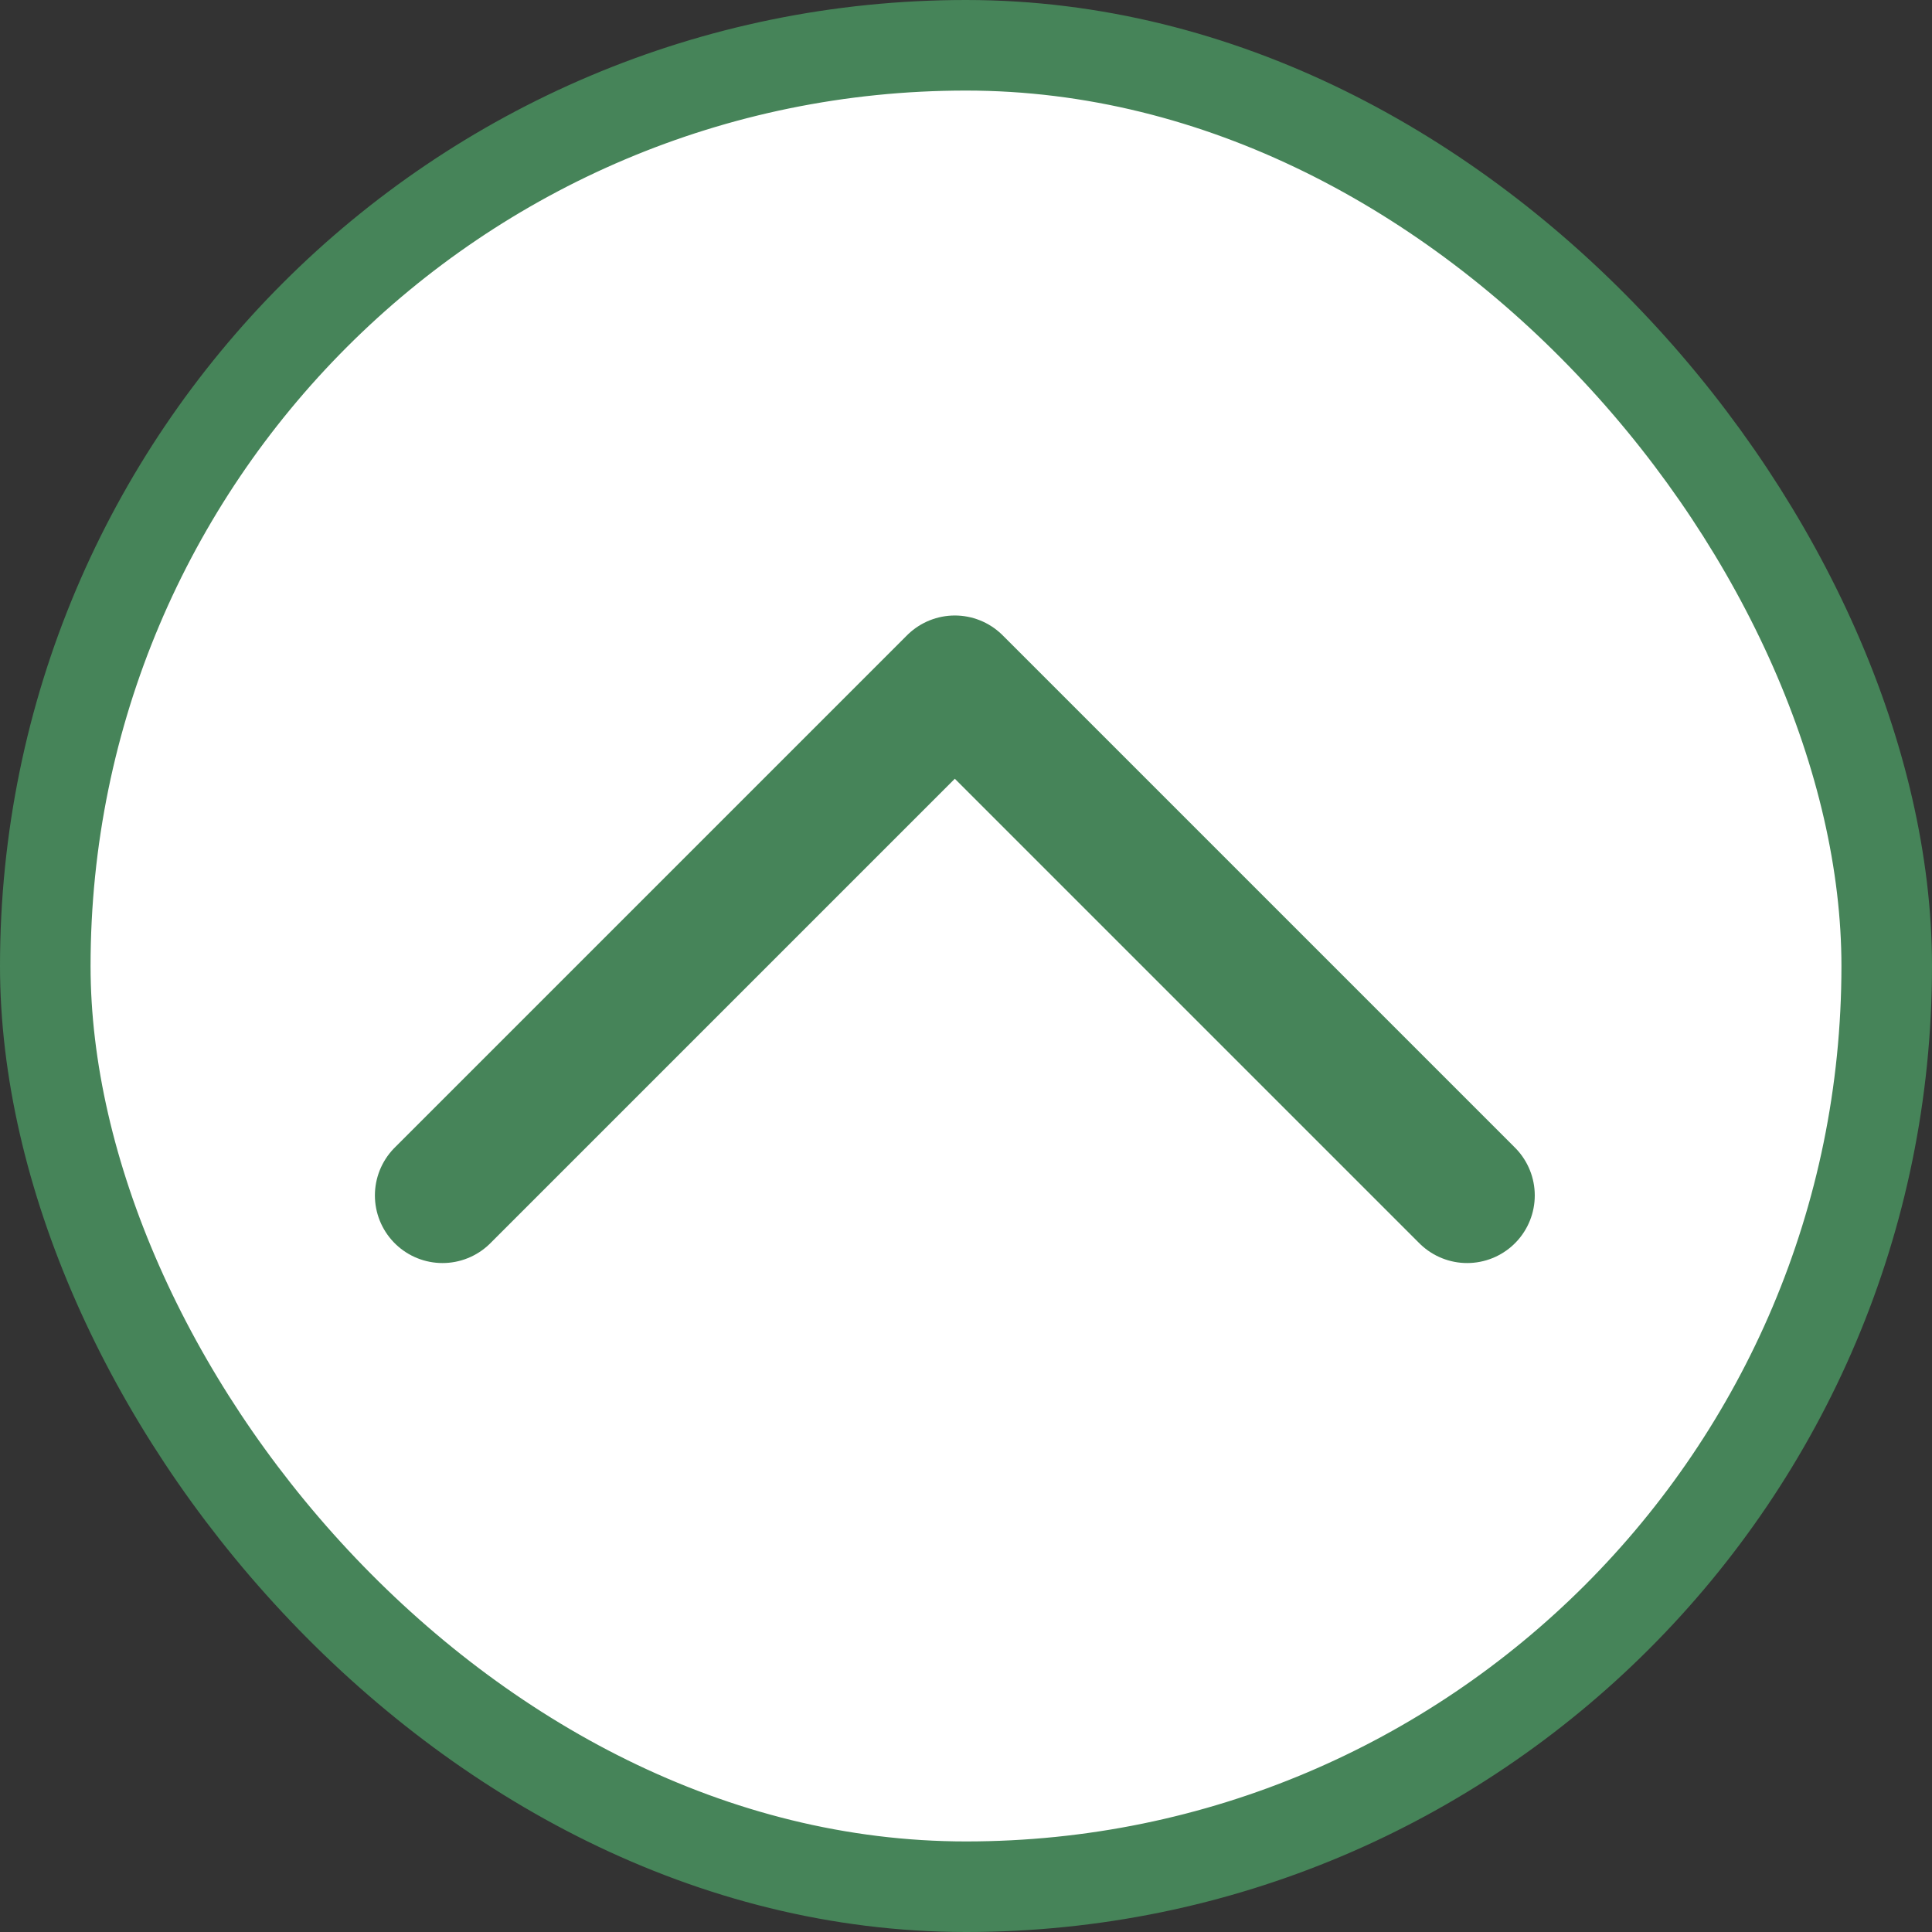 <svg width="64" height="64" viewBox="0 0 64 64" fill="none" xmlns="http://www.w3.org/2000/svg">
<rect x="0" y="0" width="64" height="64" fill="#333333" stroke="none"/>
<rect x="1.5" y="1.5" width="61" height="61" rx="30.5" fill="white"/>
<rect x="1.5" y="1.5" width="61" height="61" rx="30.5" stroke="#468459" stroke-width="3"/>
<g clip-path="url(#clip0_1_4117)">
<path d="M48.601 39.6L31.63 22.629L14.659 39.6" stroke="#468459" stroke-width="4.48" stroke-linecap="round" stroke-linejoin="round"/>
</g>
<defs>
<clipPath id="clip0_1_4117">
<rect width="44.8" height="44.8" fill="white" transform="matrix(-1 0 0 -1 54.4 54.4)"/>
</clipPath>
</defs>
</svg>
